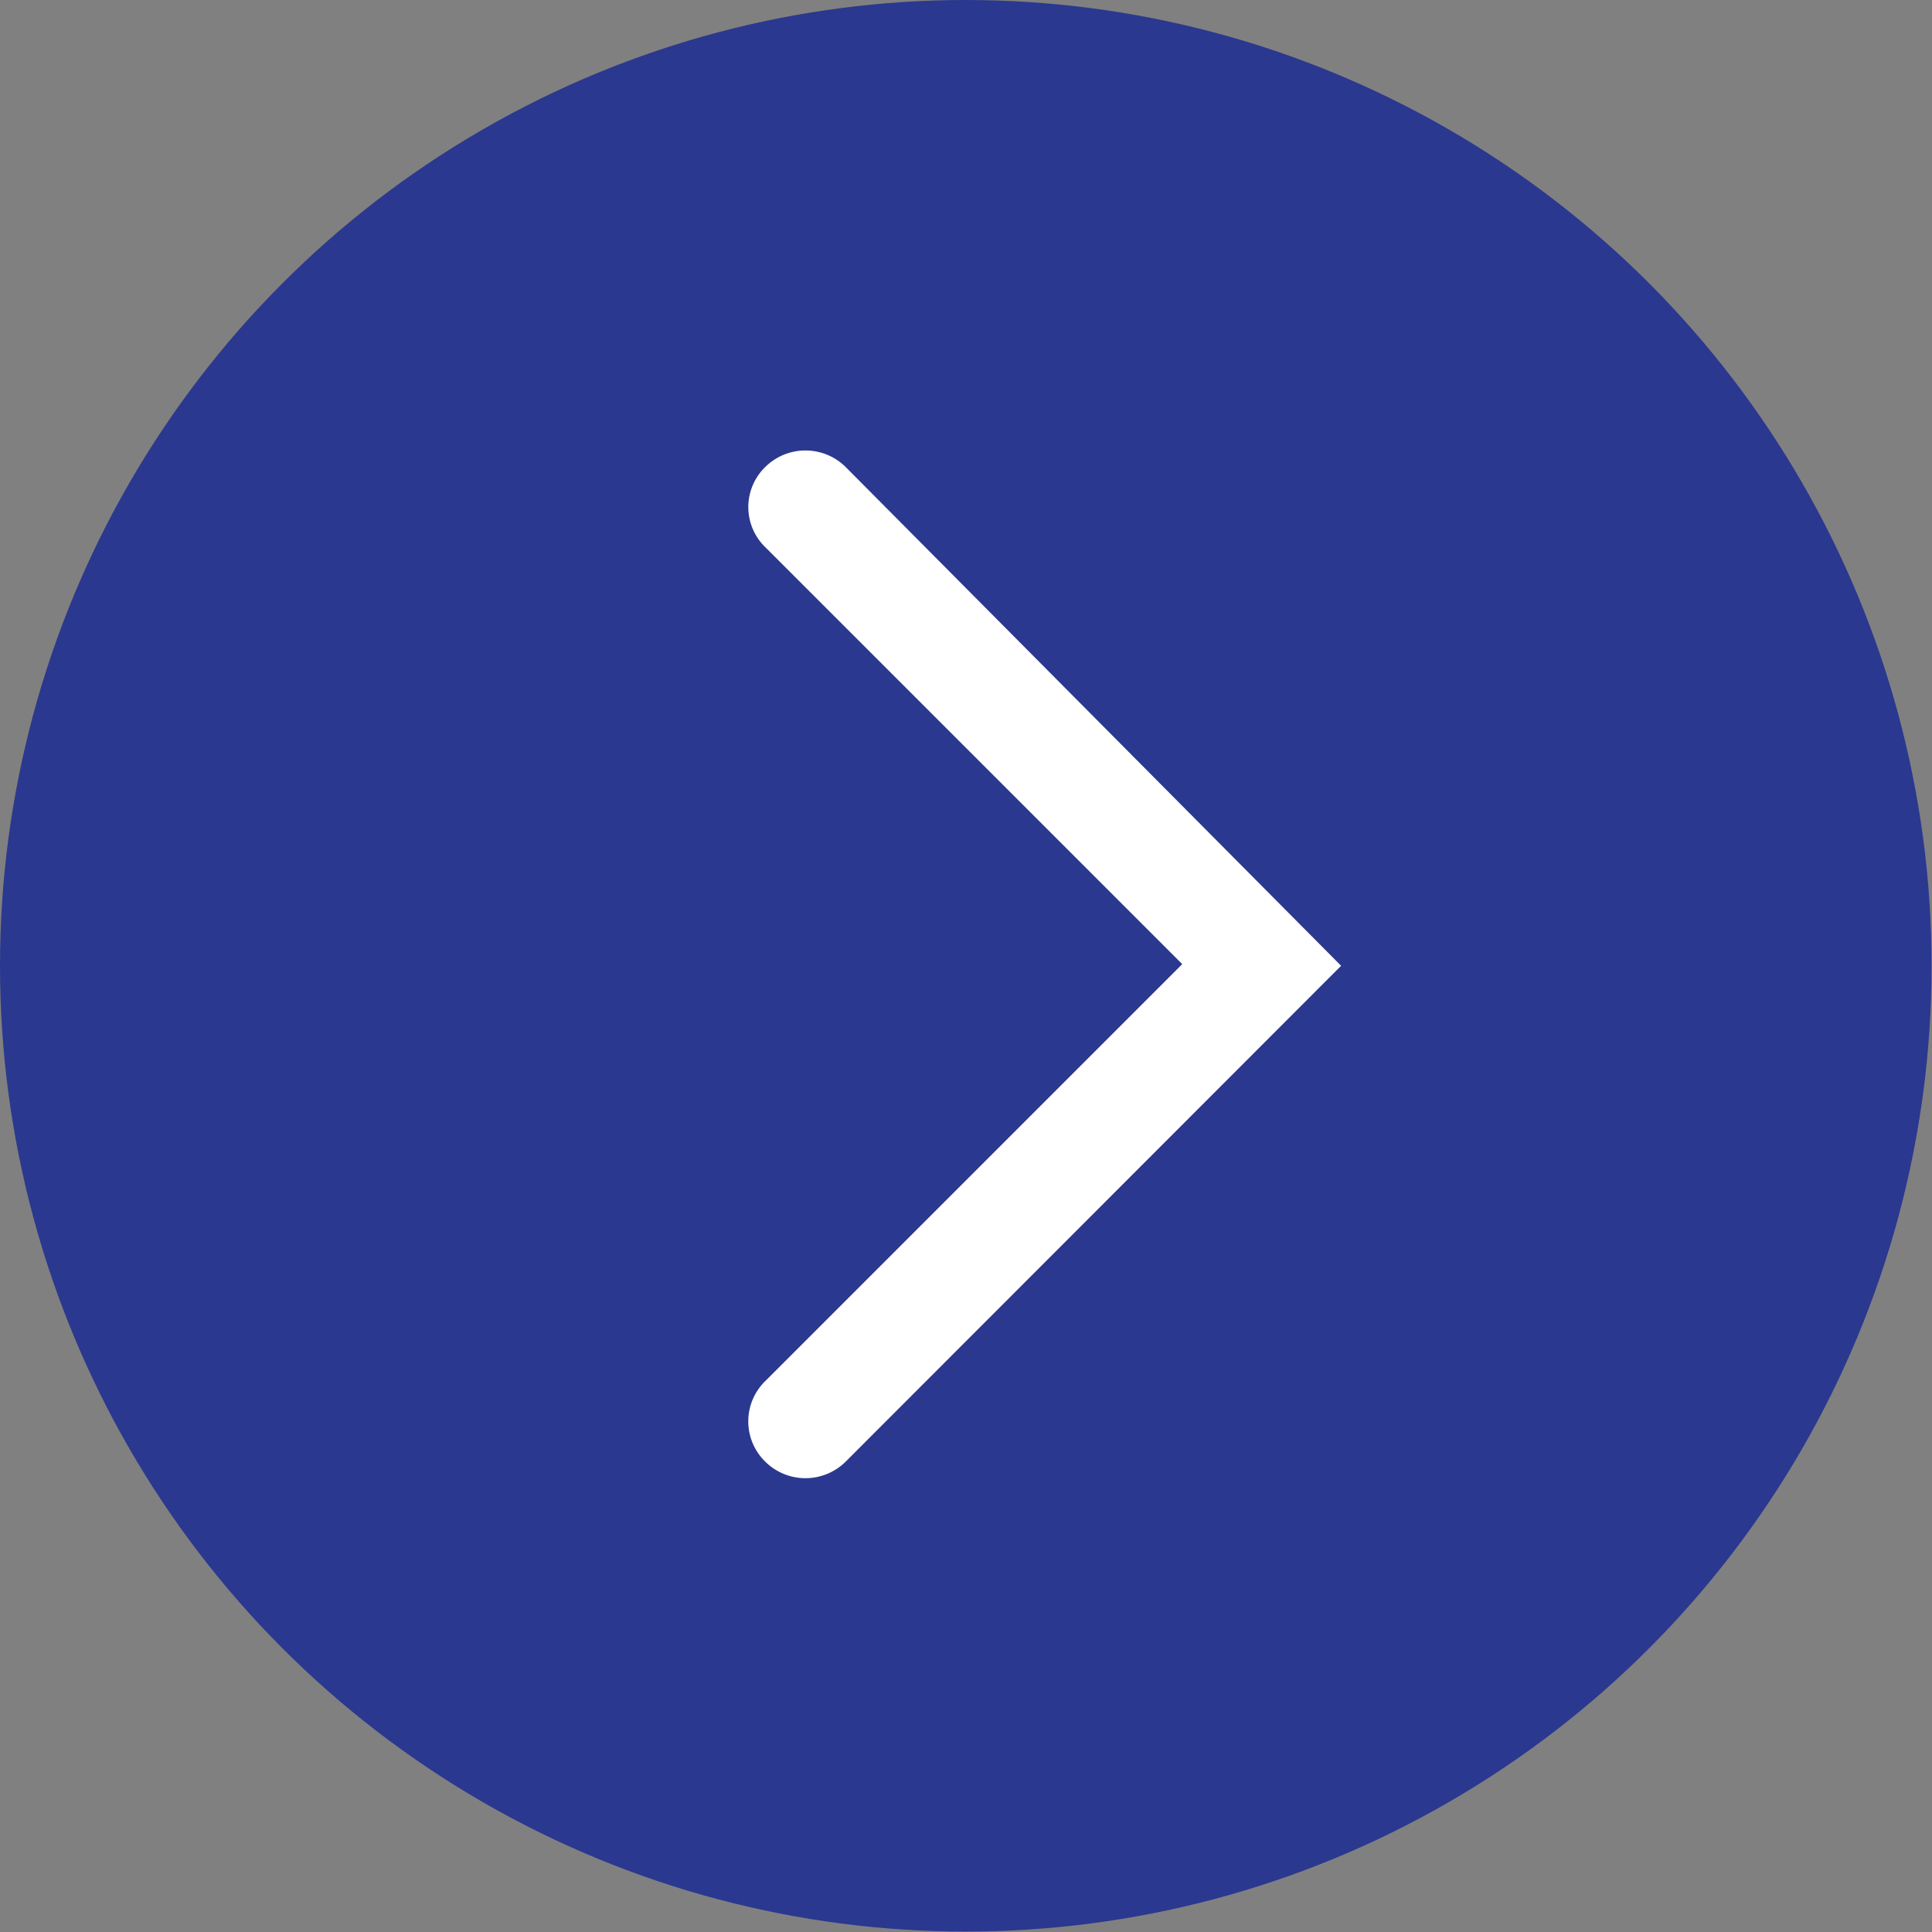 <svg id="Layer_1" data-name="Layer 1" xmlns="http://www.w3.org/2000/svg" width="1.63cm" height="1.63cm" viewBox="0 0 46.33 46.33">
  <rect x="0" y="0" width="46.33" height="46.33" fill="#808080" stroke="none"/>
  <defs>
    <style>
      .cls-1 {
        fill: #2b388f;
      }

      .cls-2 {
        fill: #fff;
      }
    </style>
  </defs>
  <title>LeftLane_Arrow_Right</title>
  <g>
    <circle class="cls-1" cx="23.16" cy="23.16" r="23.16"/>
    <path class="cls-2" d="M67.88,59.49,56,71.38a1.37,1.37,0,0,1-1.93,0,1.35,1.35,0,0,1,0-1.93l10-10-10-10a1.34,1.34,0,0,1,0-1.92,1.37,1.37,0,0,1,1.93,0Z" transform="translate(-35.72 -36.33)"/>
  </g>
</svg>
